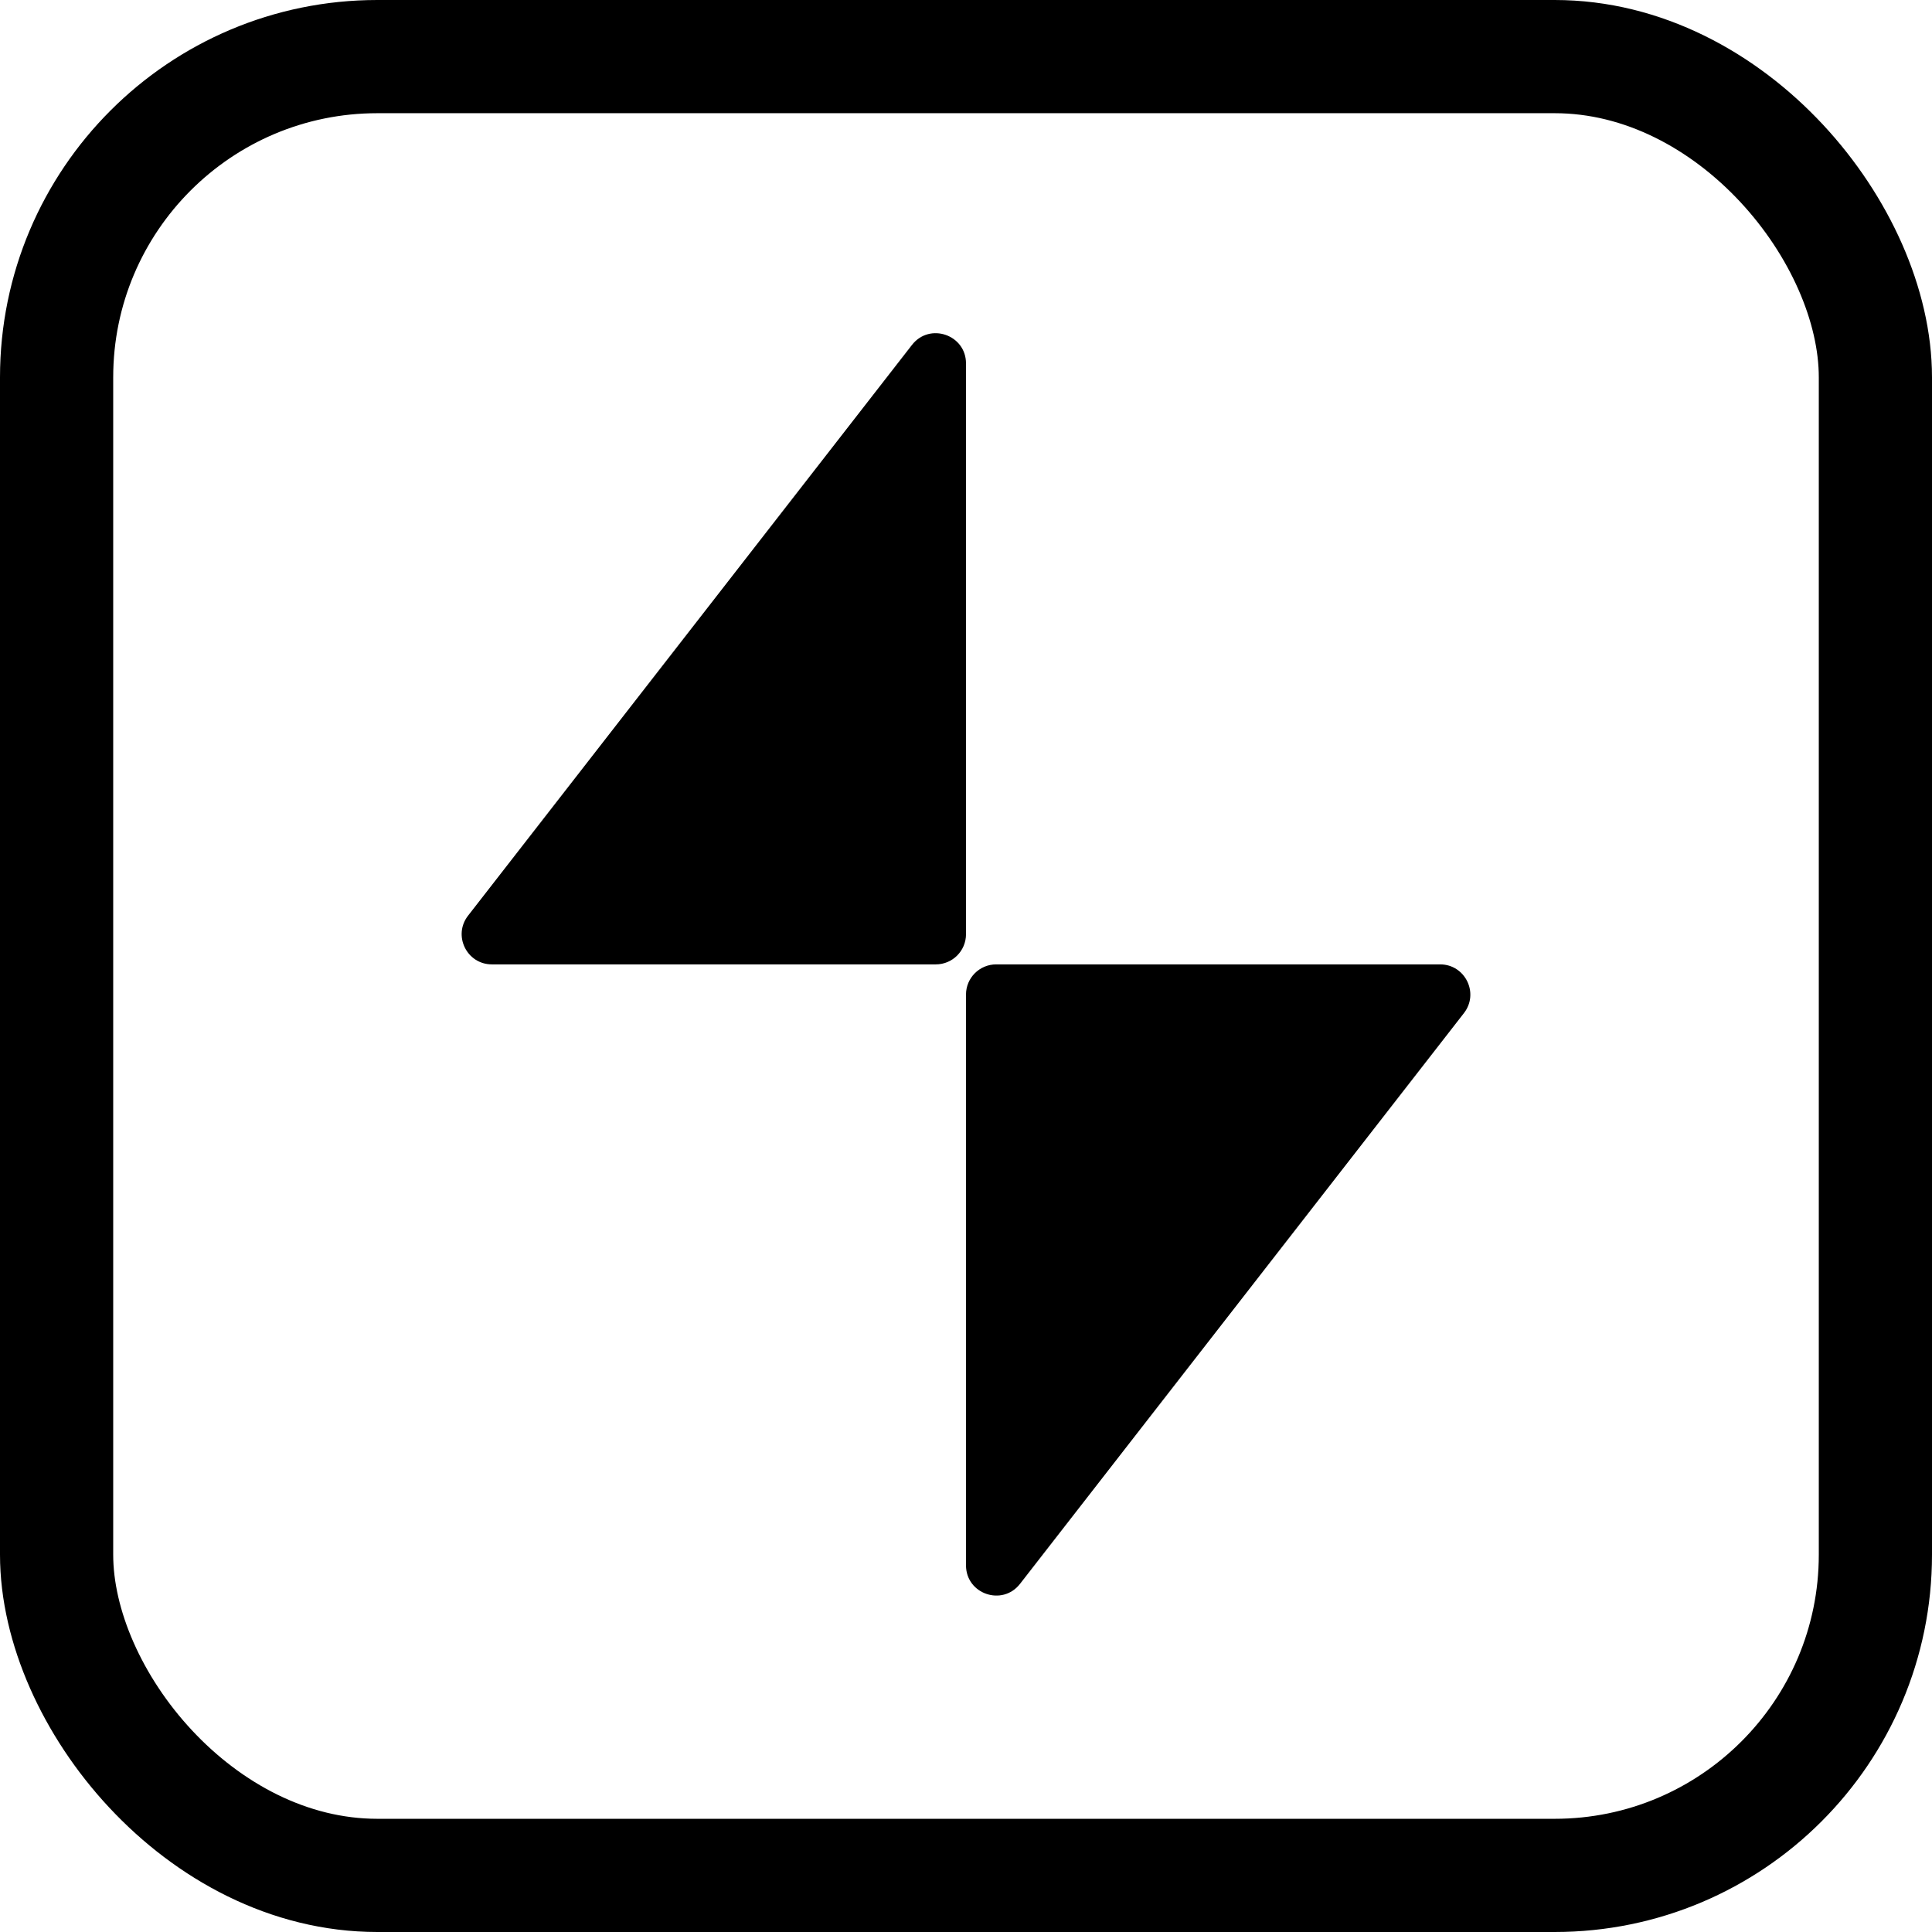<svg width="512" height="512" viewBox="0 0 512 512" fill="none" xmlns="http://www.w3.org/2000/svg">
<path d="M241.685 91.405C246.361 85.392 256 88.699 256 96.316L256 247.571C256 251.99 252.418 255.571 248 255.571H130.357C123.7 255.571 119.955 247.915 124.042 242.66L241.685 91.405Z" fill="black"/>
<path d="M270.315 419.738C265.639 425.751 256 422.444 256 414.827L256 263.571C256 259.153 259.582 255.571 264 255.571L381.643 255.571C388.3 255.571 392.045 263.228 387.958 268.483L270.315 419.738Z" fill="black"/>
<rect x="15" y="15" width="482" height="482" rx="85" stroke="black" stroke-width="30"/>
</svg>
